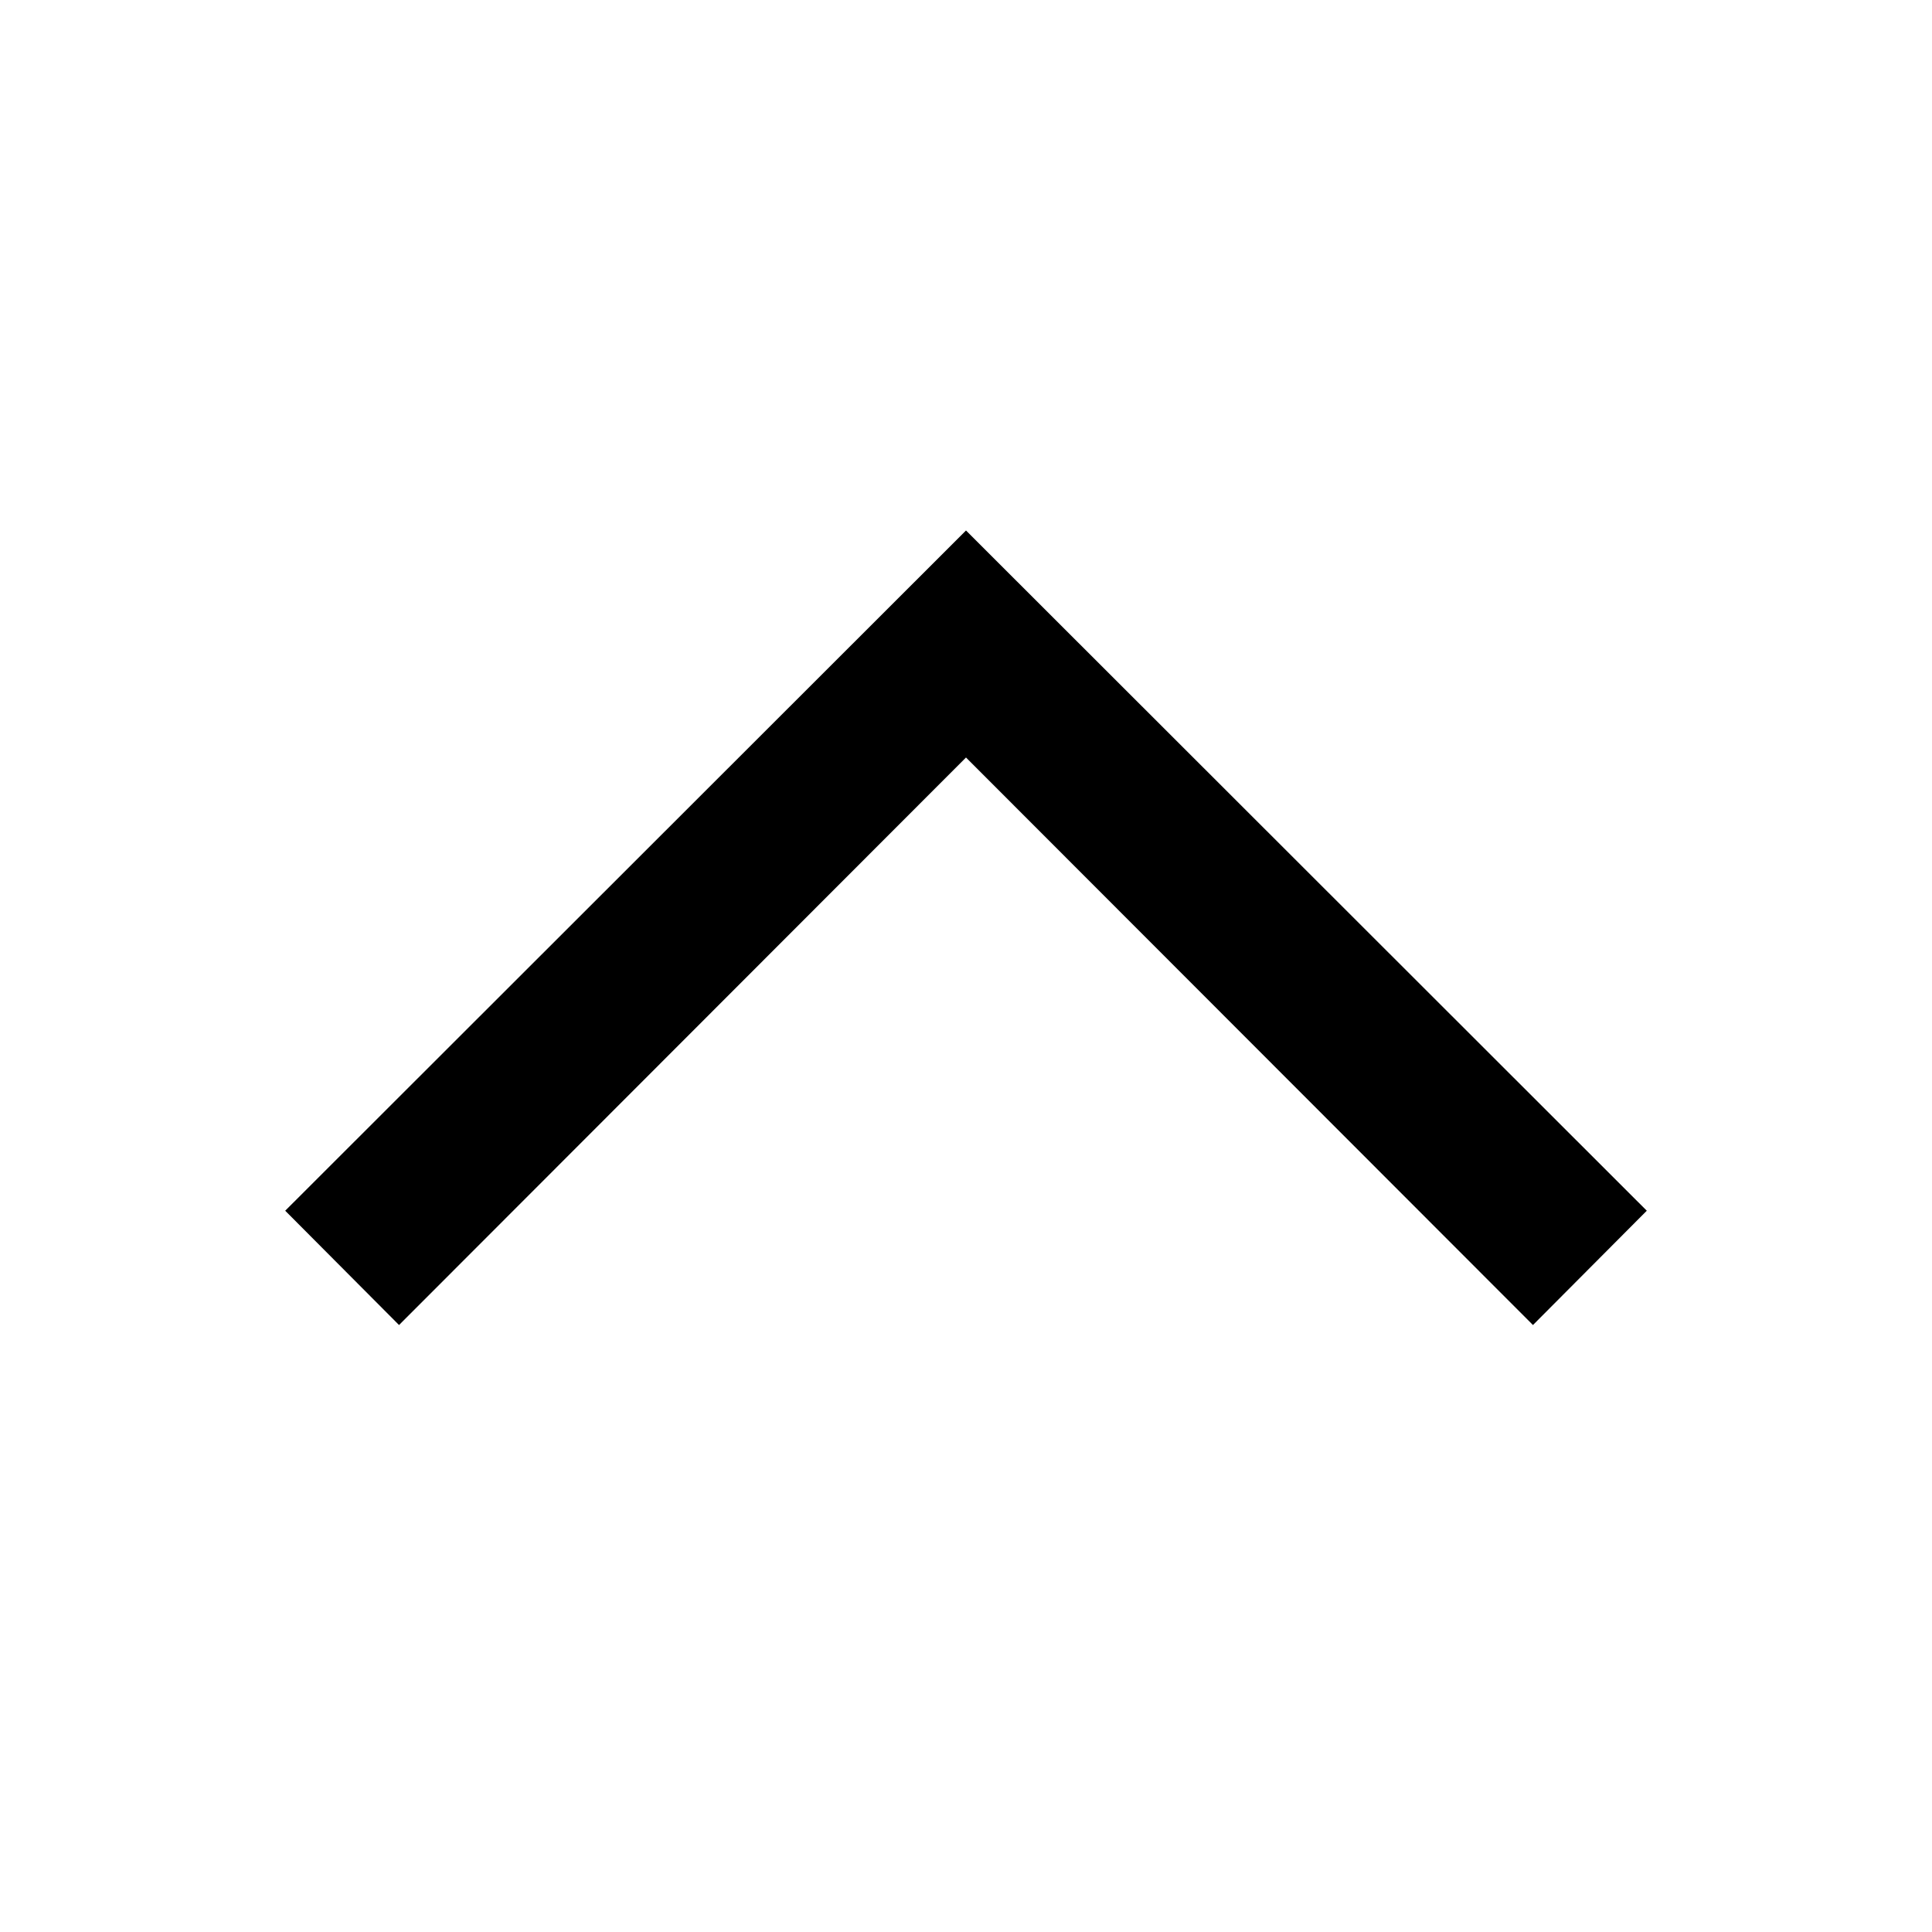 <?xml version="1.0" encoding="UTF-8"?>
<svg xmlns="http://www.w3.org/2000/svg" width="24" height="24" viewBox="0 0 24 24">
    <path d="m12 6.59 8.457 8.45-1.414 1.42L12 9.41l-7.043 7.05-1.414-1.42L12 6.59Z"/>
</svg>
